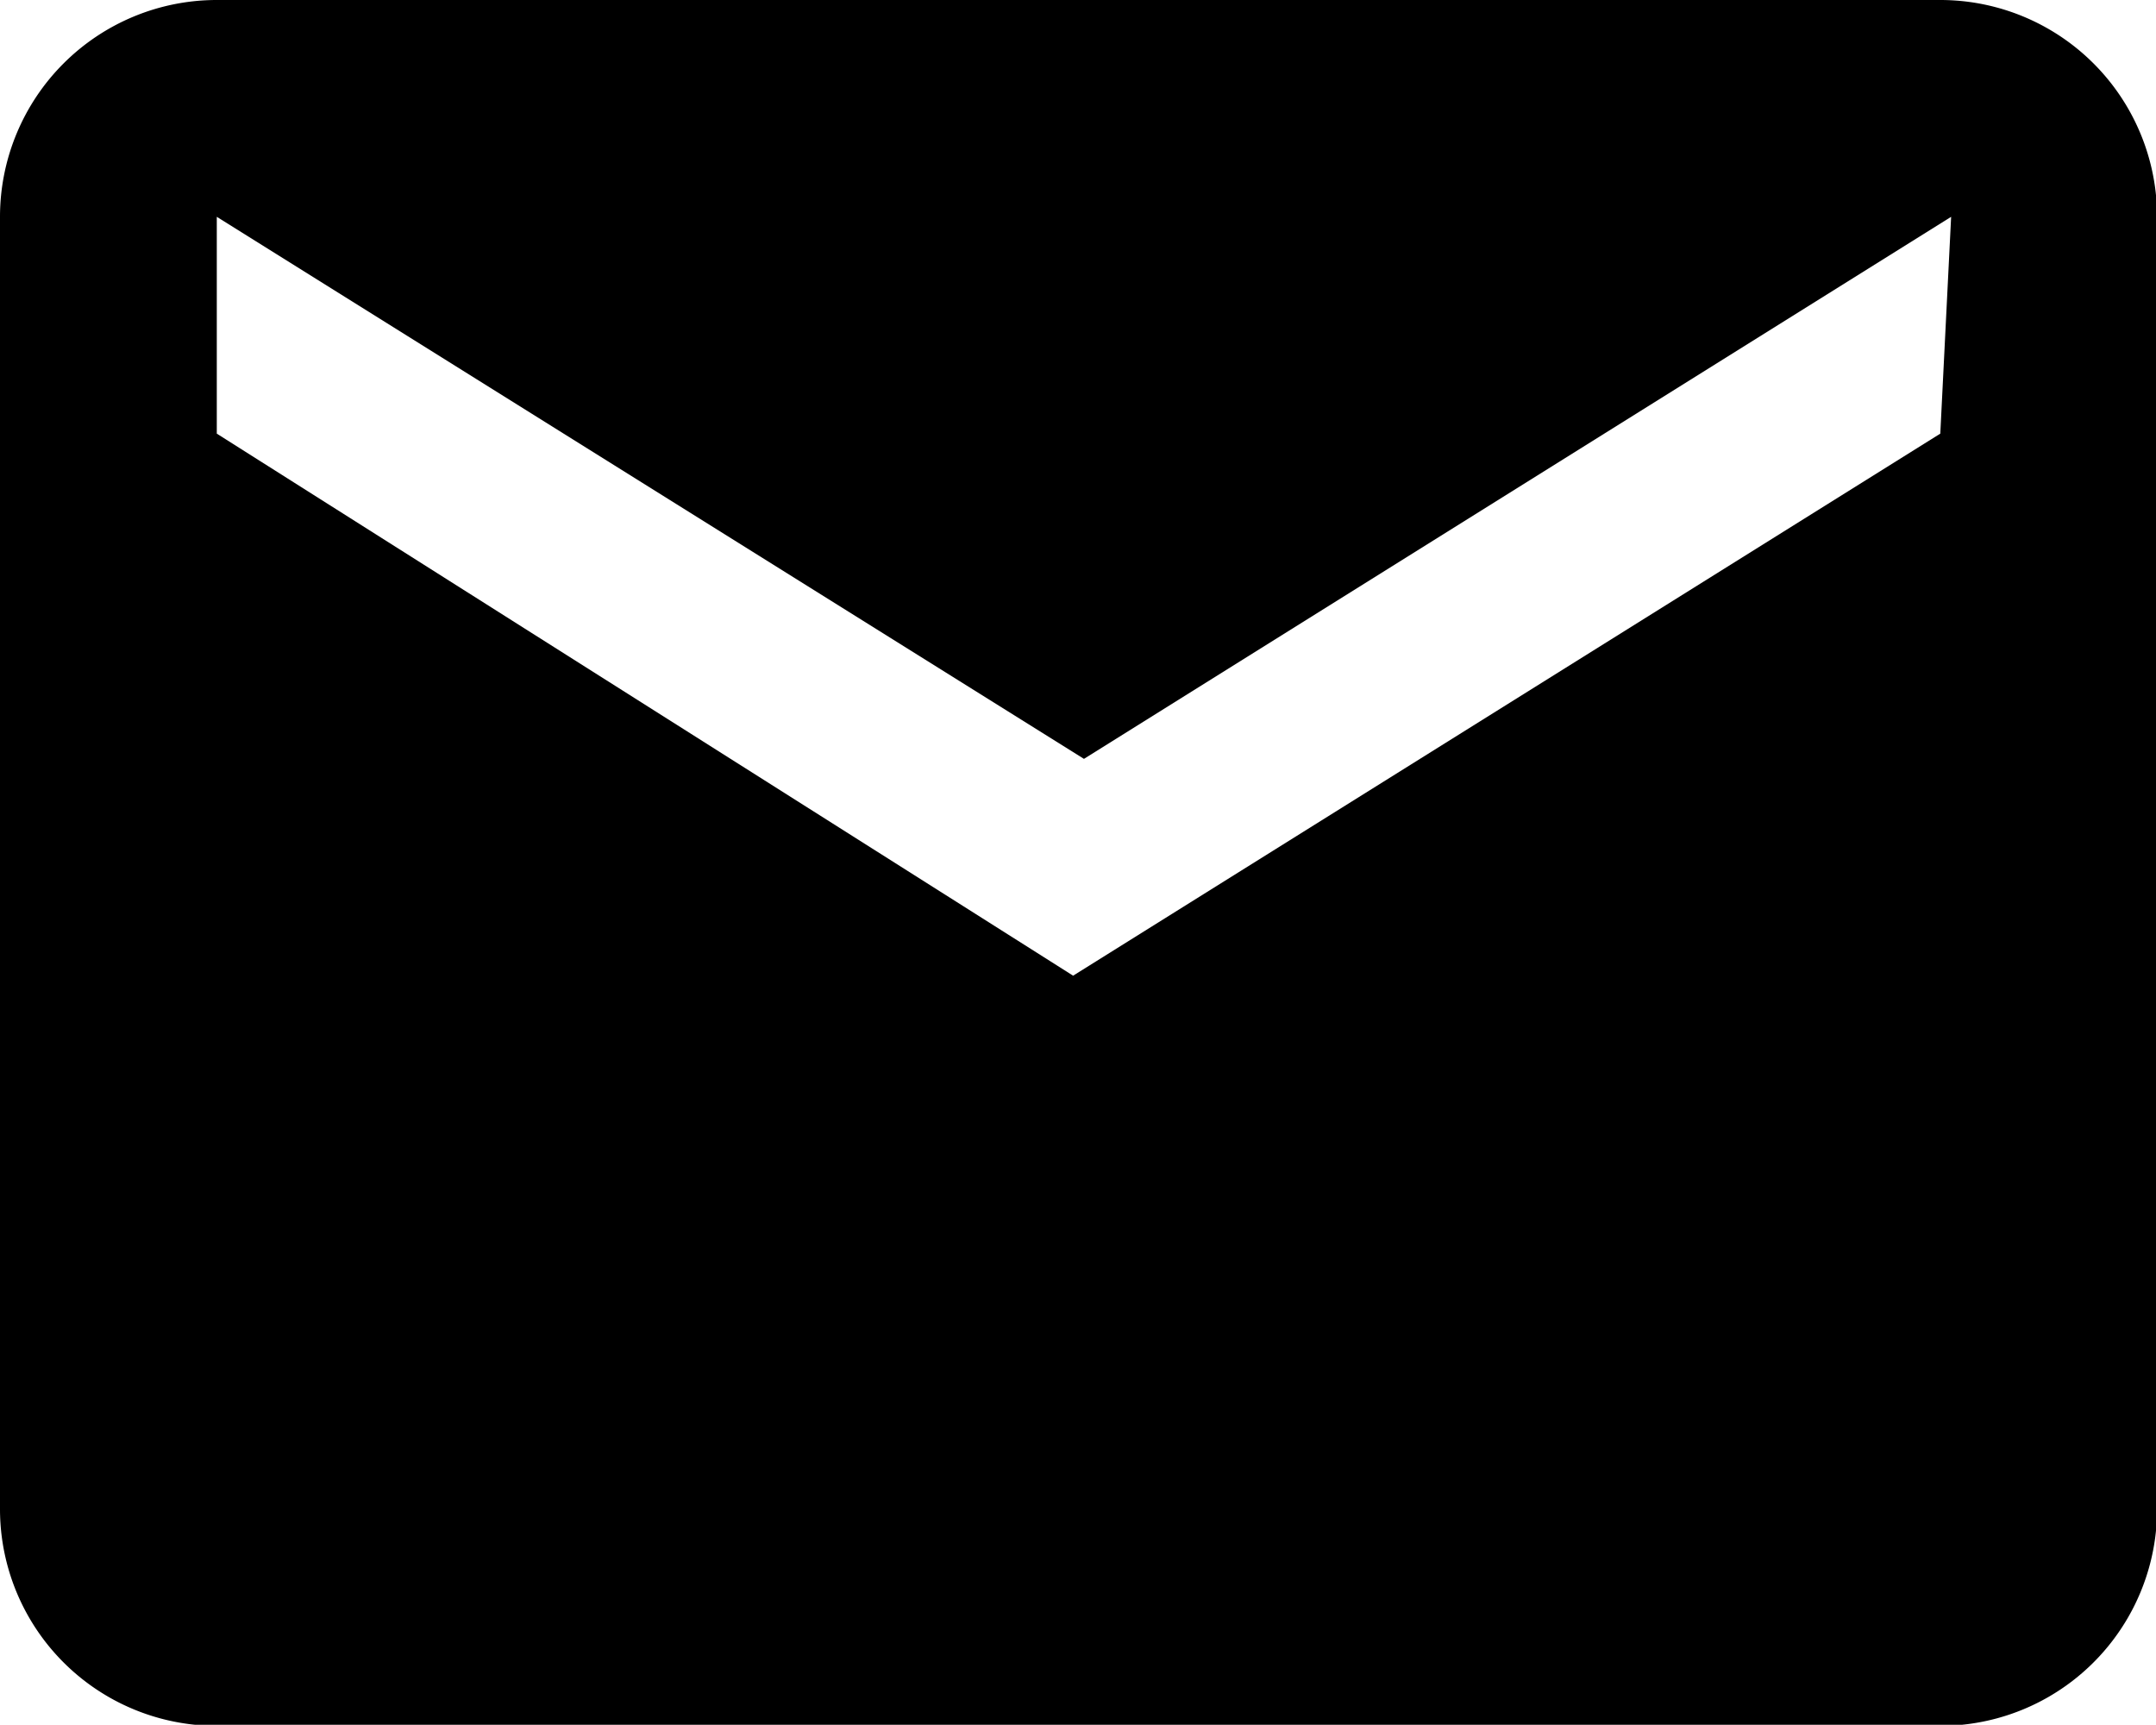 <svg xmlns="http://www.w3.org/2000/svg" viewBox="0 0 19.89 15.91"><defs><style>.cls-1{fill:#000000;}</style></defs><g id="Layer_2" data-name="Layer 2"><g id="Layer_1-2" data-name="Layer 1"><path id="Icon_material-email" data-name="Icon material-email" class="cls-1" d="M17.9,0H2A2,2,0,0,0,0,2V13.92a2,2,0,0,0,2,2H17.9a2,2,0,0,0,2-2V2A2,2,0,0,0,17.9,0Zm0,4-8,5L2,4V2l8,5,8-5Z"/></g></g></svg>